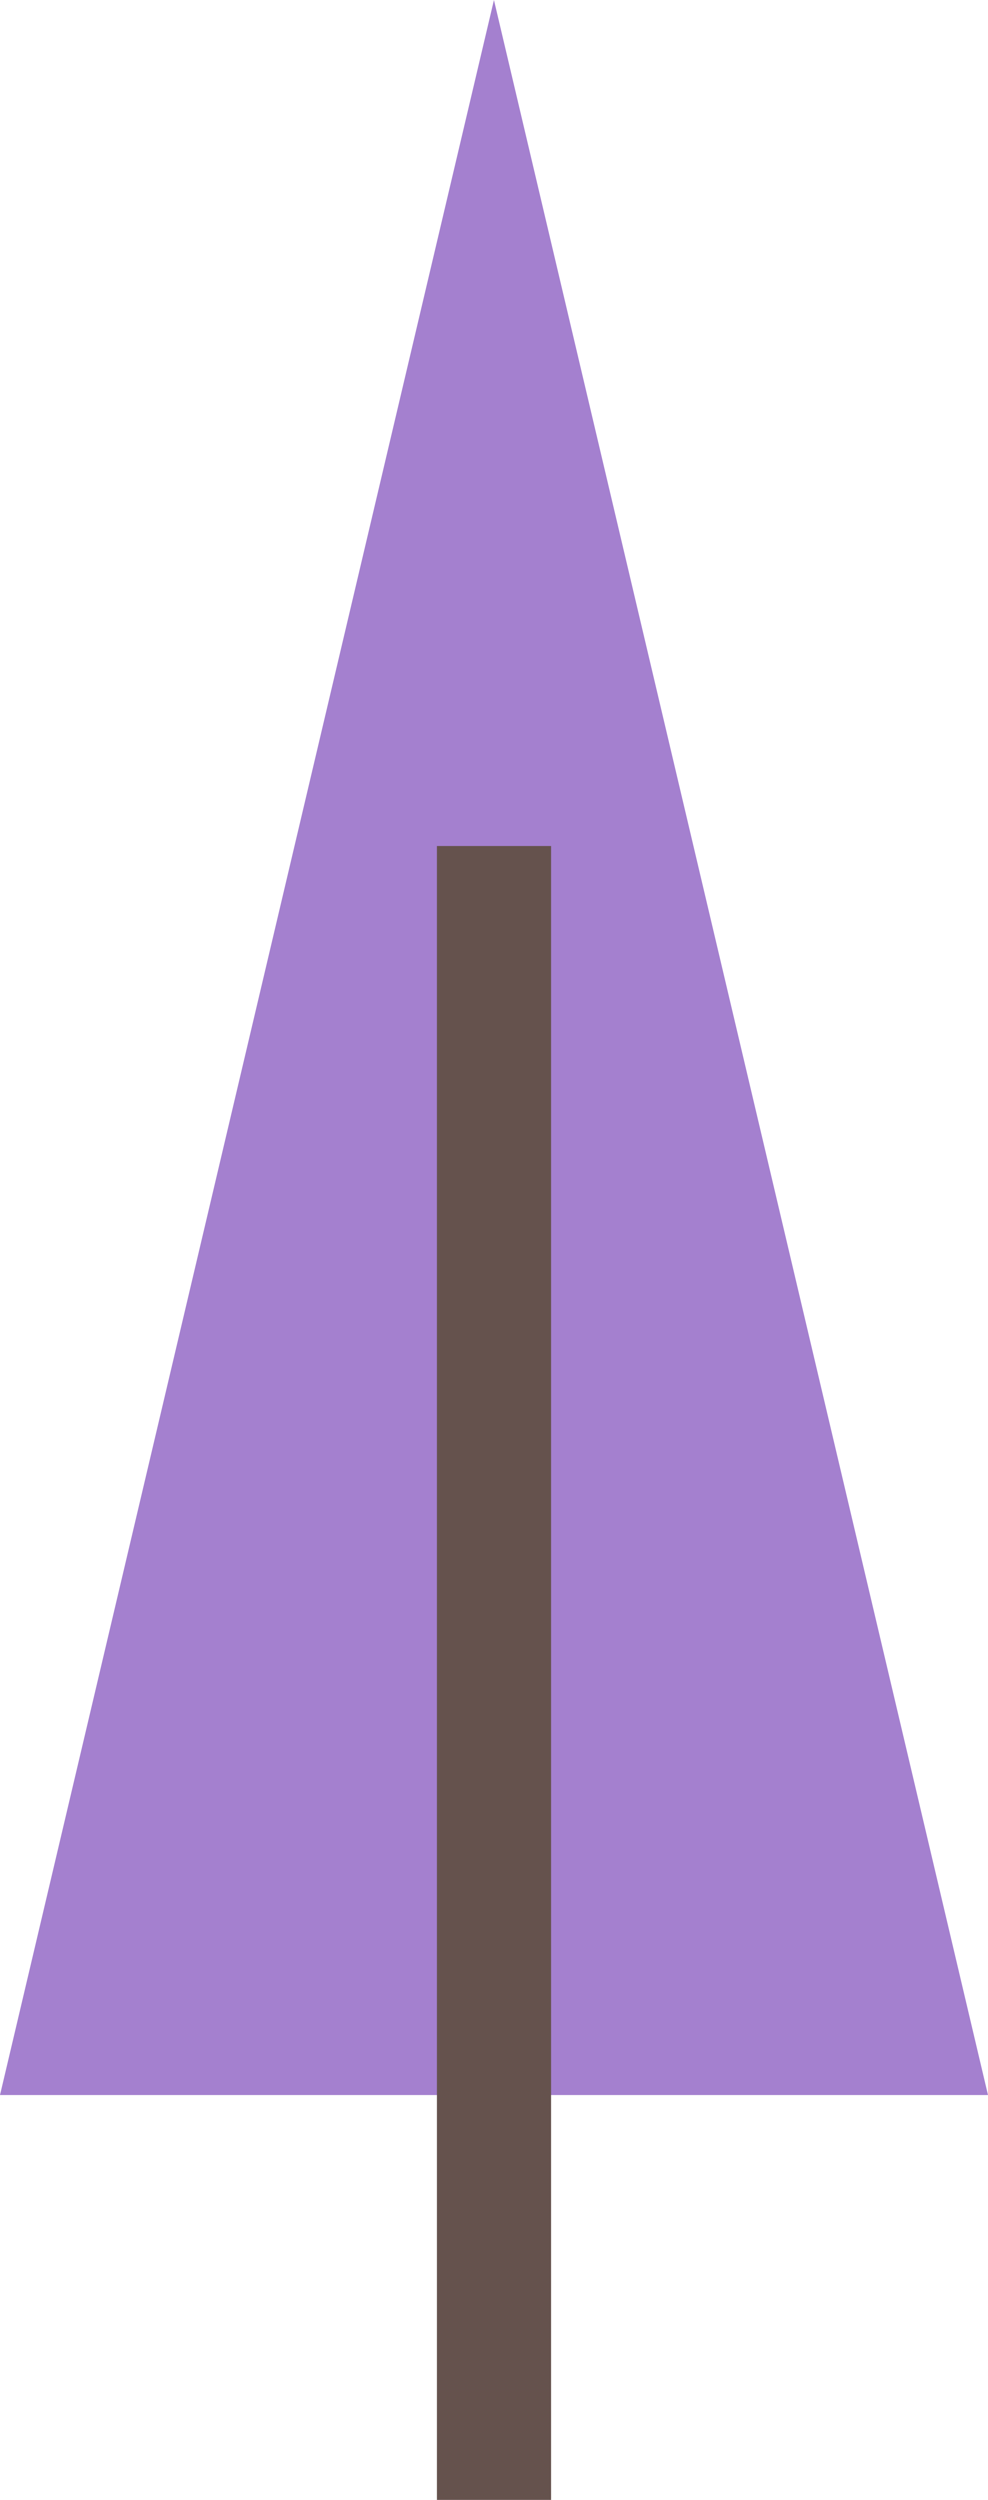 <?xml version="1.0" encoding="UTF-8"?>
<svg id="Layer_2" xmlns="http://www.w3.org/2000/svg" viewBox="0 0 97.71 247">
  <defs>
    <style>
      .cls-1 {
        fill: #a480cf;
      }

      .cls-2 {
        fill: #65524d;
      }
    </style>
  </defs>
  <g id="Layer_1-2" data-name="Layer_1">
    <g>
      <polygon class="cls-1" points="0 207 97.71 207 48.85 0 0 207"/>
      <rect class="cls-2" x="43.21" y="83.59" width="11.29" height="163.41"/>
    </g>
  </g>
</svg>
